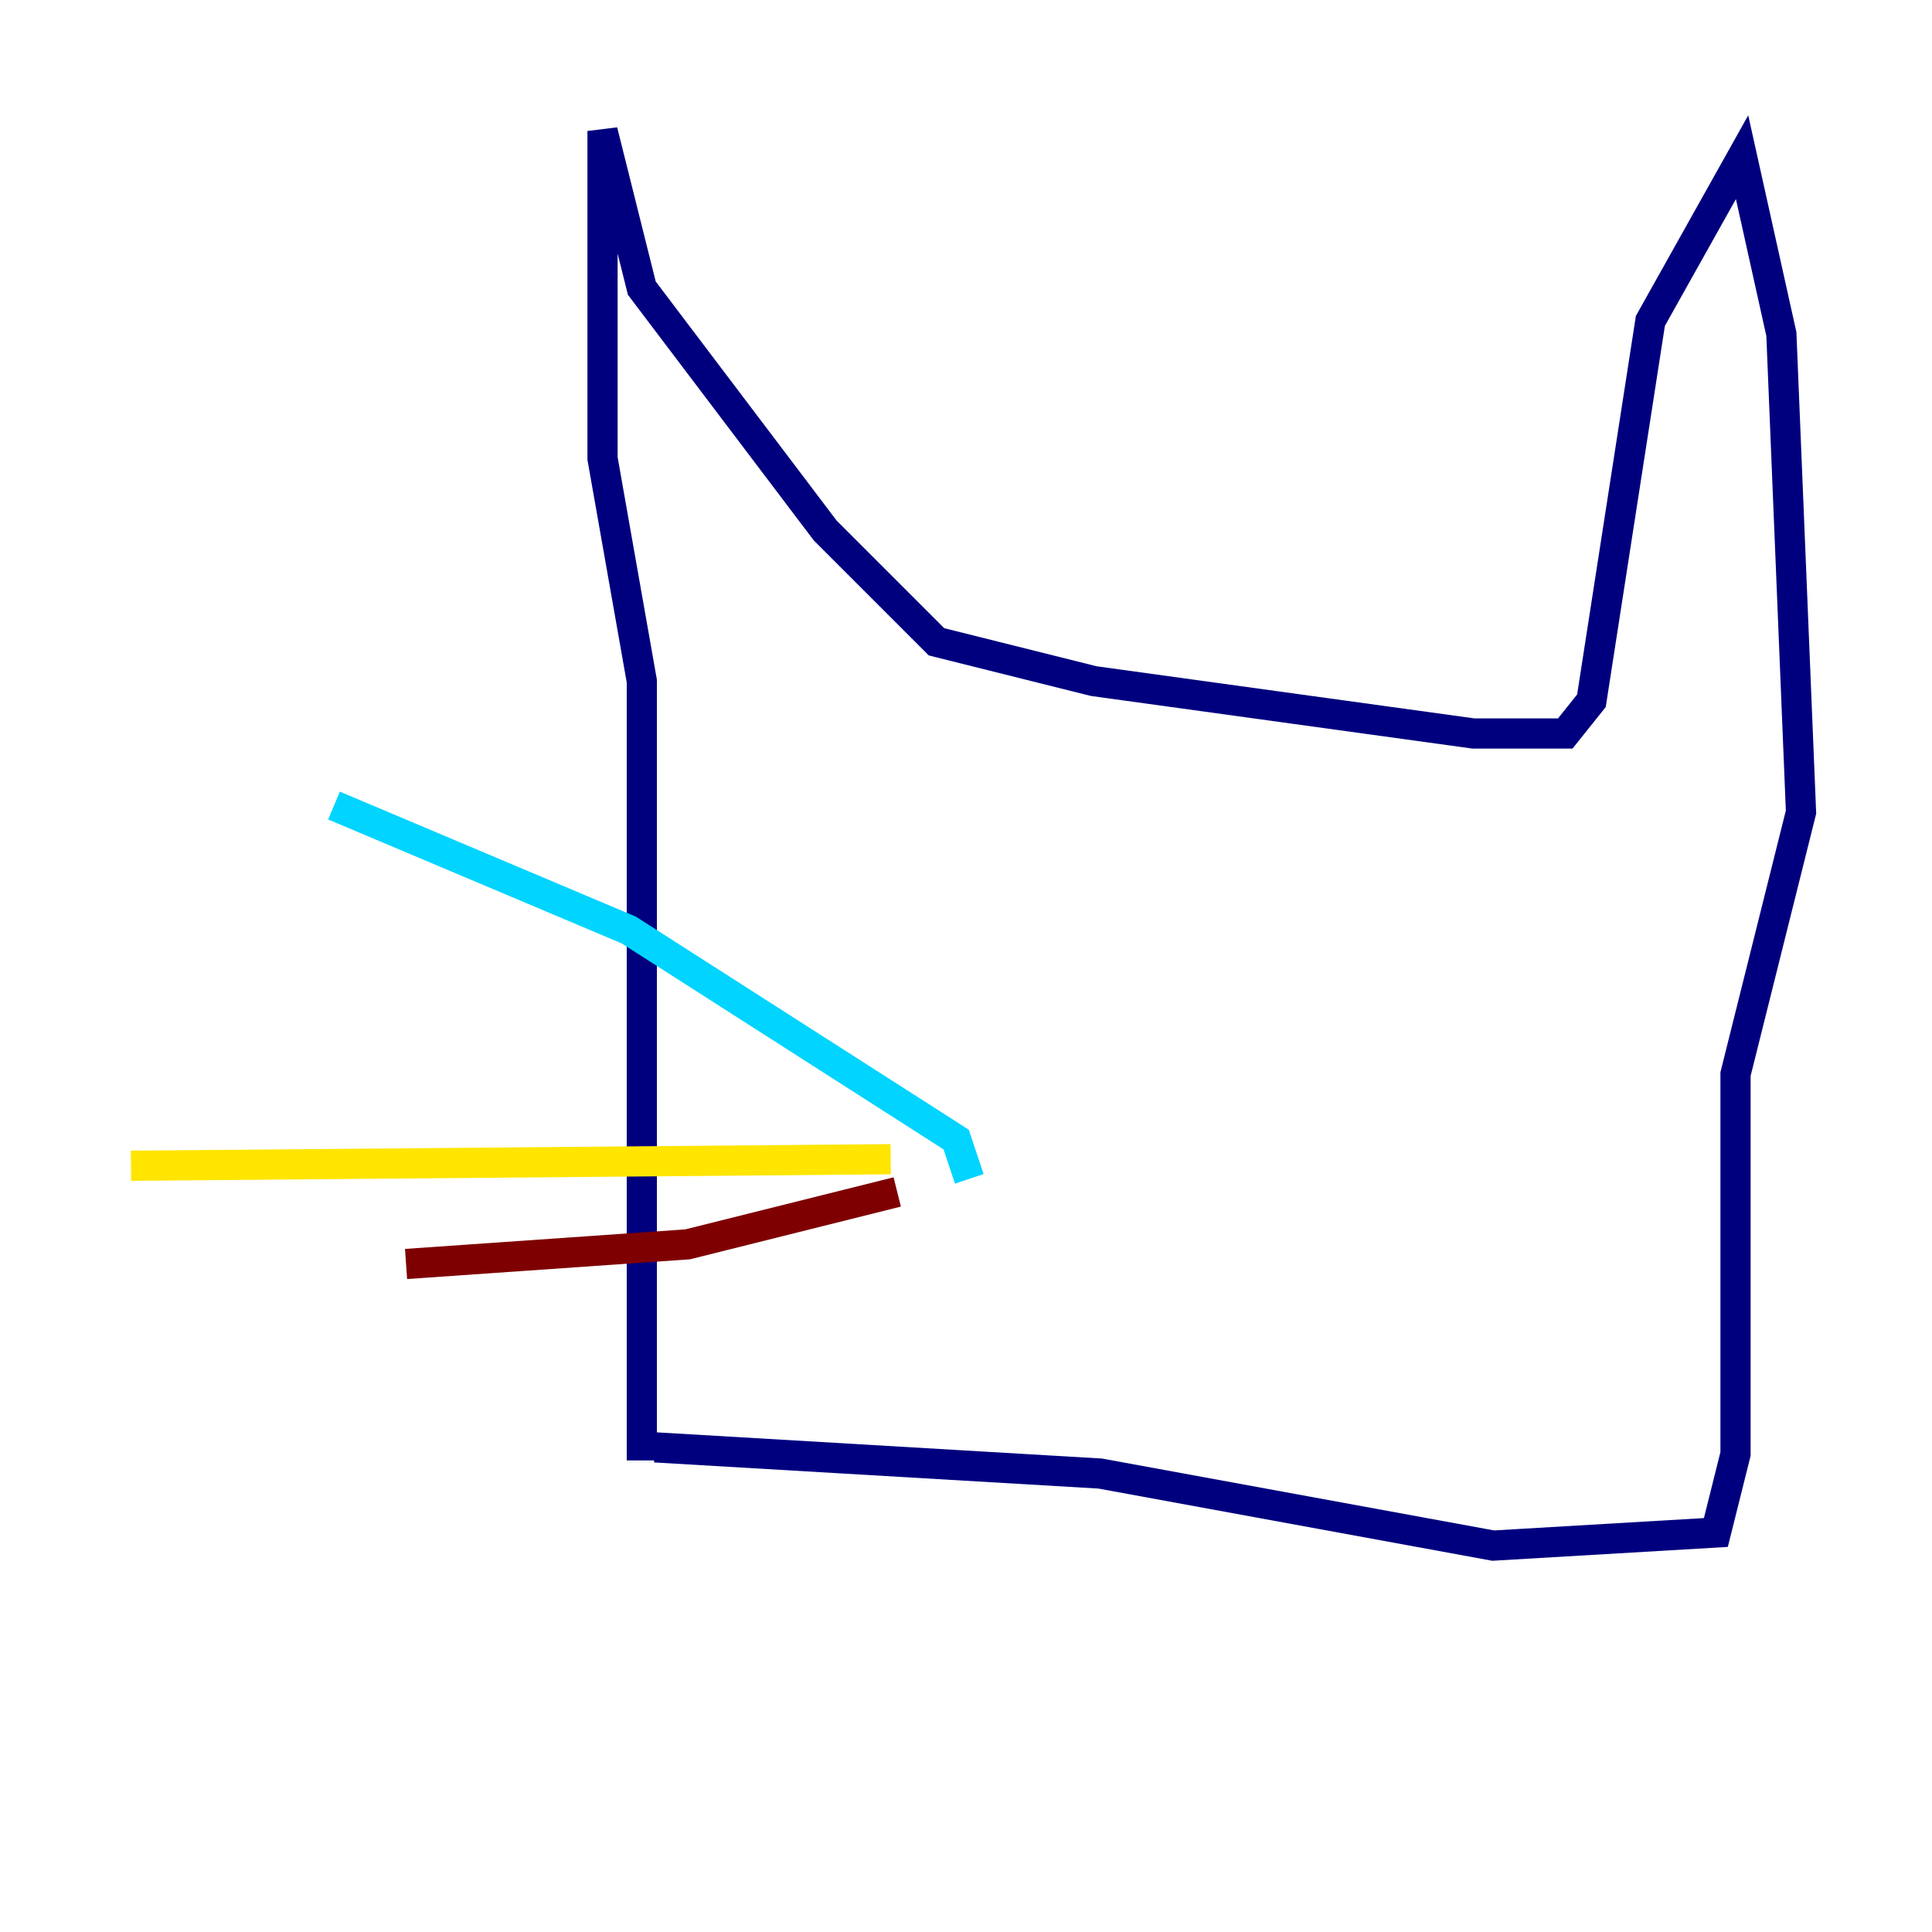 <?xml version="1.0" encoding="utf-8" ?>
<svg baseProfile="tiny" height="128" version="1.2" viewBox="0,0,128,128" width="128" xmlns="http://www.w3.org/2000/svg" xmlns:ev="http://www.w3.org/2001/xml-events" xmlns:xlink="http://www.w3.org/1999/xlink"><defs /><polyline fill="none" points="42.522,96.759 42.522,45.125 39.919,30.373 39.919,8.678 42.522,19.091 54.671,35.146 62.047,42.522 72.461,45.125 97.627,48.597 103.702,48.597 105.437,46.427 109.342,21.261 115.417,10.414 118.02,22.129 119.322,53.803 114.983,71.159 114.983,96.325 113.681,101.532 98.929,102.4 72.895,97.627 43.39,95.891" stroke="#00007f" stroke-width="2" /><polyline fill="none" points="64.217,78.102 63.349,75.498 41.654,61.614 22.129,53.37" stroke="#00d4ff" stroke-width="2" /><polyline fill="none" points="59.01,76.8 8.678,77.234" stroke="#ffe500" stroke-width="2" /><polyline fill="none" points="59.444,78.969 45.559,82.441 26.902,83.742" stroke="#7f0000" stroke-width="2" /></svg>